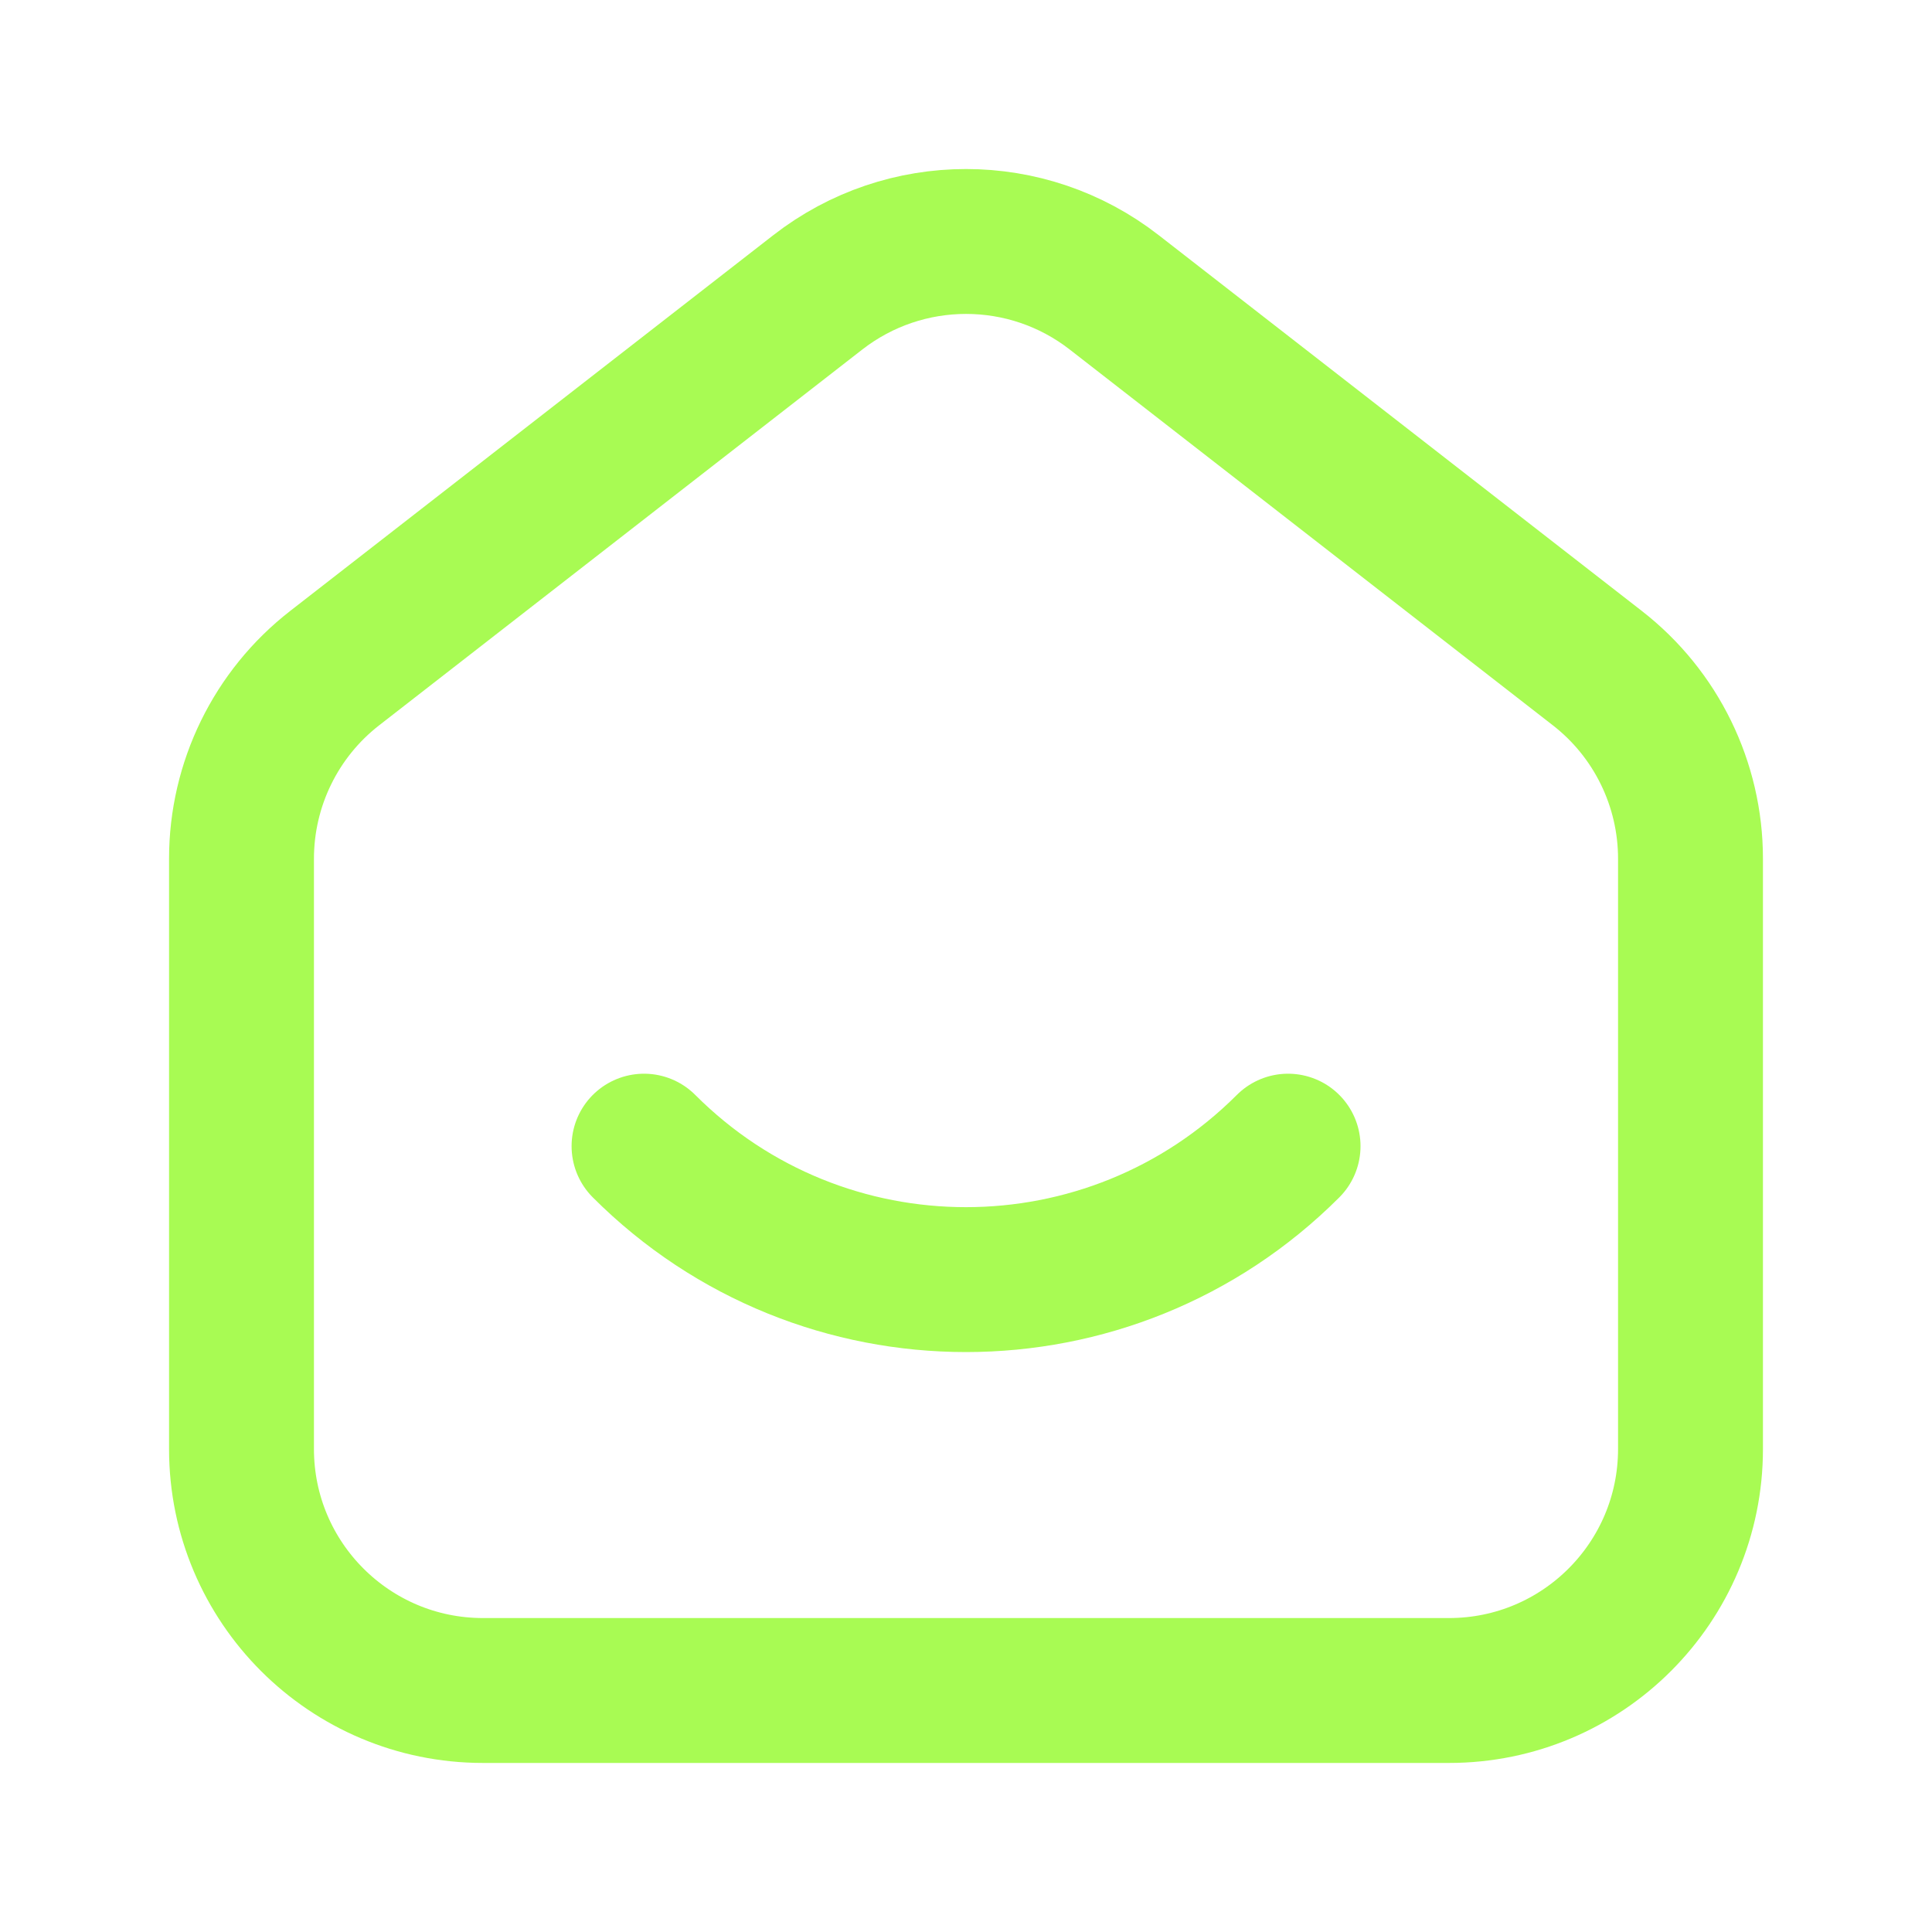 <svg xmlns="http://www.w3.org/2000/svg" width="20" height="20" viewBox="0 0 20 20" fill="none">
    <path fill-rule="evenodd" clip-rule="evenodd"
        d="M16.535 6.916L11.535 3.027C10.633 2.324 9.368 2.324 8.465 3.027L3.465 6.916C2.856 7.389 2.5 8.118 2.5 8.889V15C2.5 16.381 3.619 17.5 5 17.5H15C16.381 17.5 17.5 16.381 17.5 15V8.889C17.5 8.118 17.144 7.389 16.535 6.916Z"
        stroke="#A8FB53" stroke-width="1.5" />
    <path d="M13.334 11.865C11.492 13.707 8.507 13.707 6.667 11.865" stroke="#A8FB53"
        stroke-width="1.5" stroke-linecap="round" stroke-linejoin="round" />
</svg>